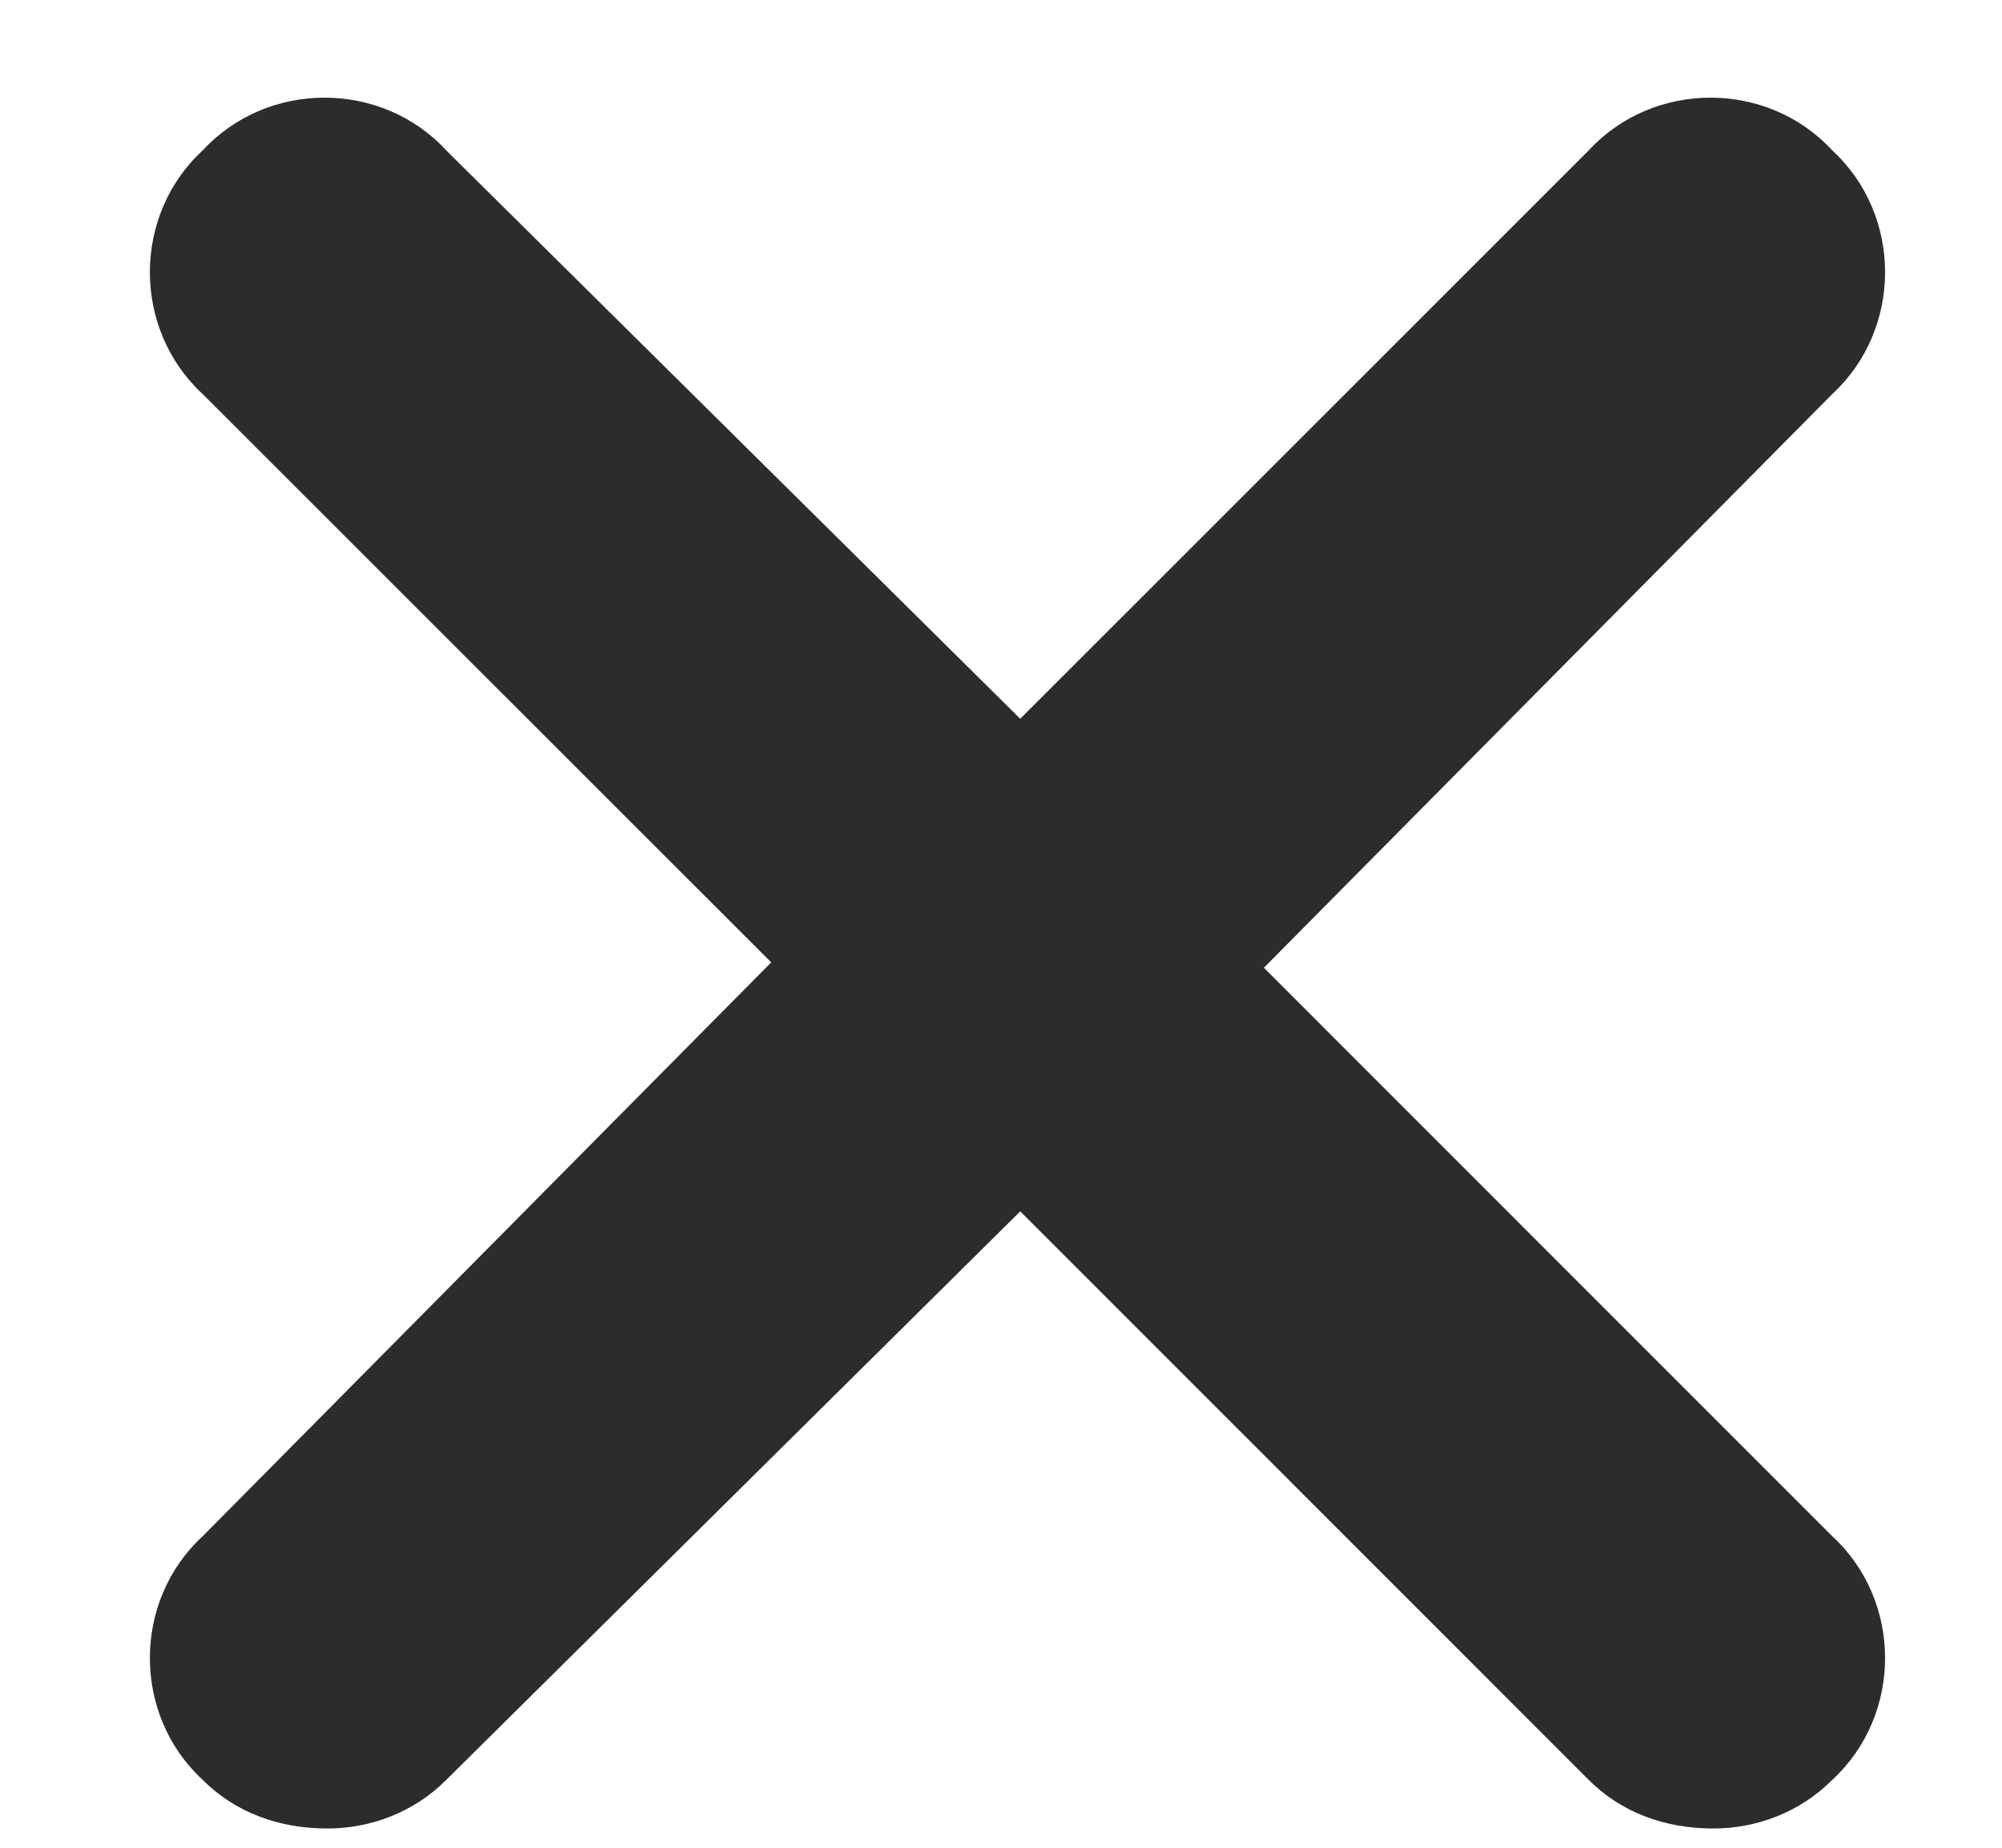 <svg width="13" height="12" viewBox="0 0 13 12" fill="none" xmlns="http://www.w3.org/2000/svg">
<path d="M11.898 9.977C12.355 10.398 12.355 11.137 11.898 11.559C11.688 11.77 11.406 11.875 11.125 11.875C10.809 11.875 10.527 11.77 10.316 11.559L6.625 7.867L2.898 11.559C2.688 11.77 2.406 11.875 2.125 11.875C1.809 11.875 1.527 11.77 1.316 11.559C0.859 11.137 0.859 10.398 1.316 9.977L5.008 6.25L1.316 2.559C0.859 2.137 0.859 1.398 1.316 0.977C1.738 0.52 2.477 0.52 2.898 0.977L6.625 4.668L10.316 0.977C10.738 0.52 11.477 0.52 11.898 0.977C12.355 1.398 12.355 2.137 11.898 2.559L8.207 6.285L11.898 9.977Z" fill="#2C2C2C"/>
</svg>
